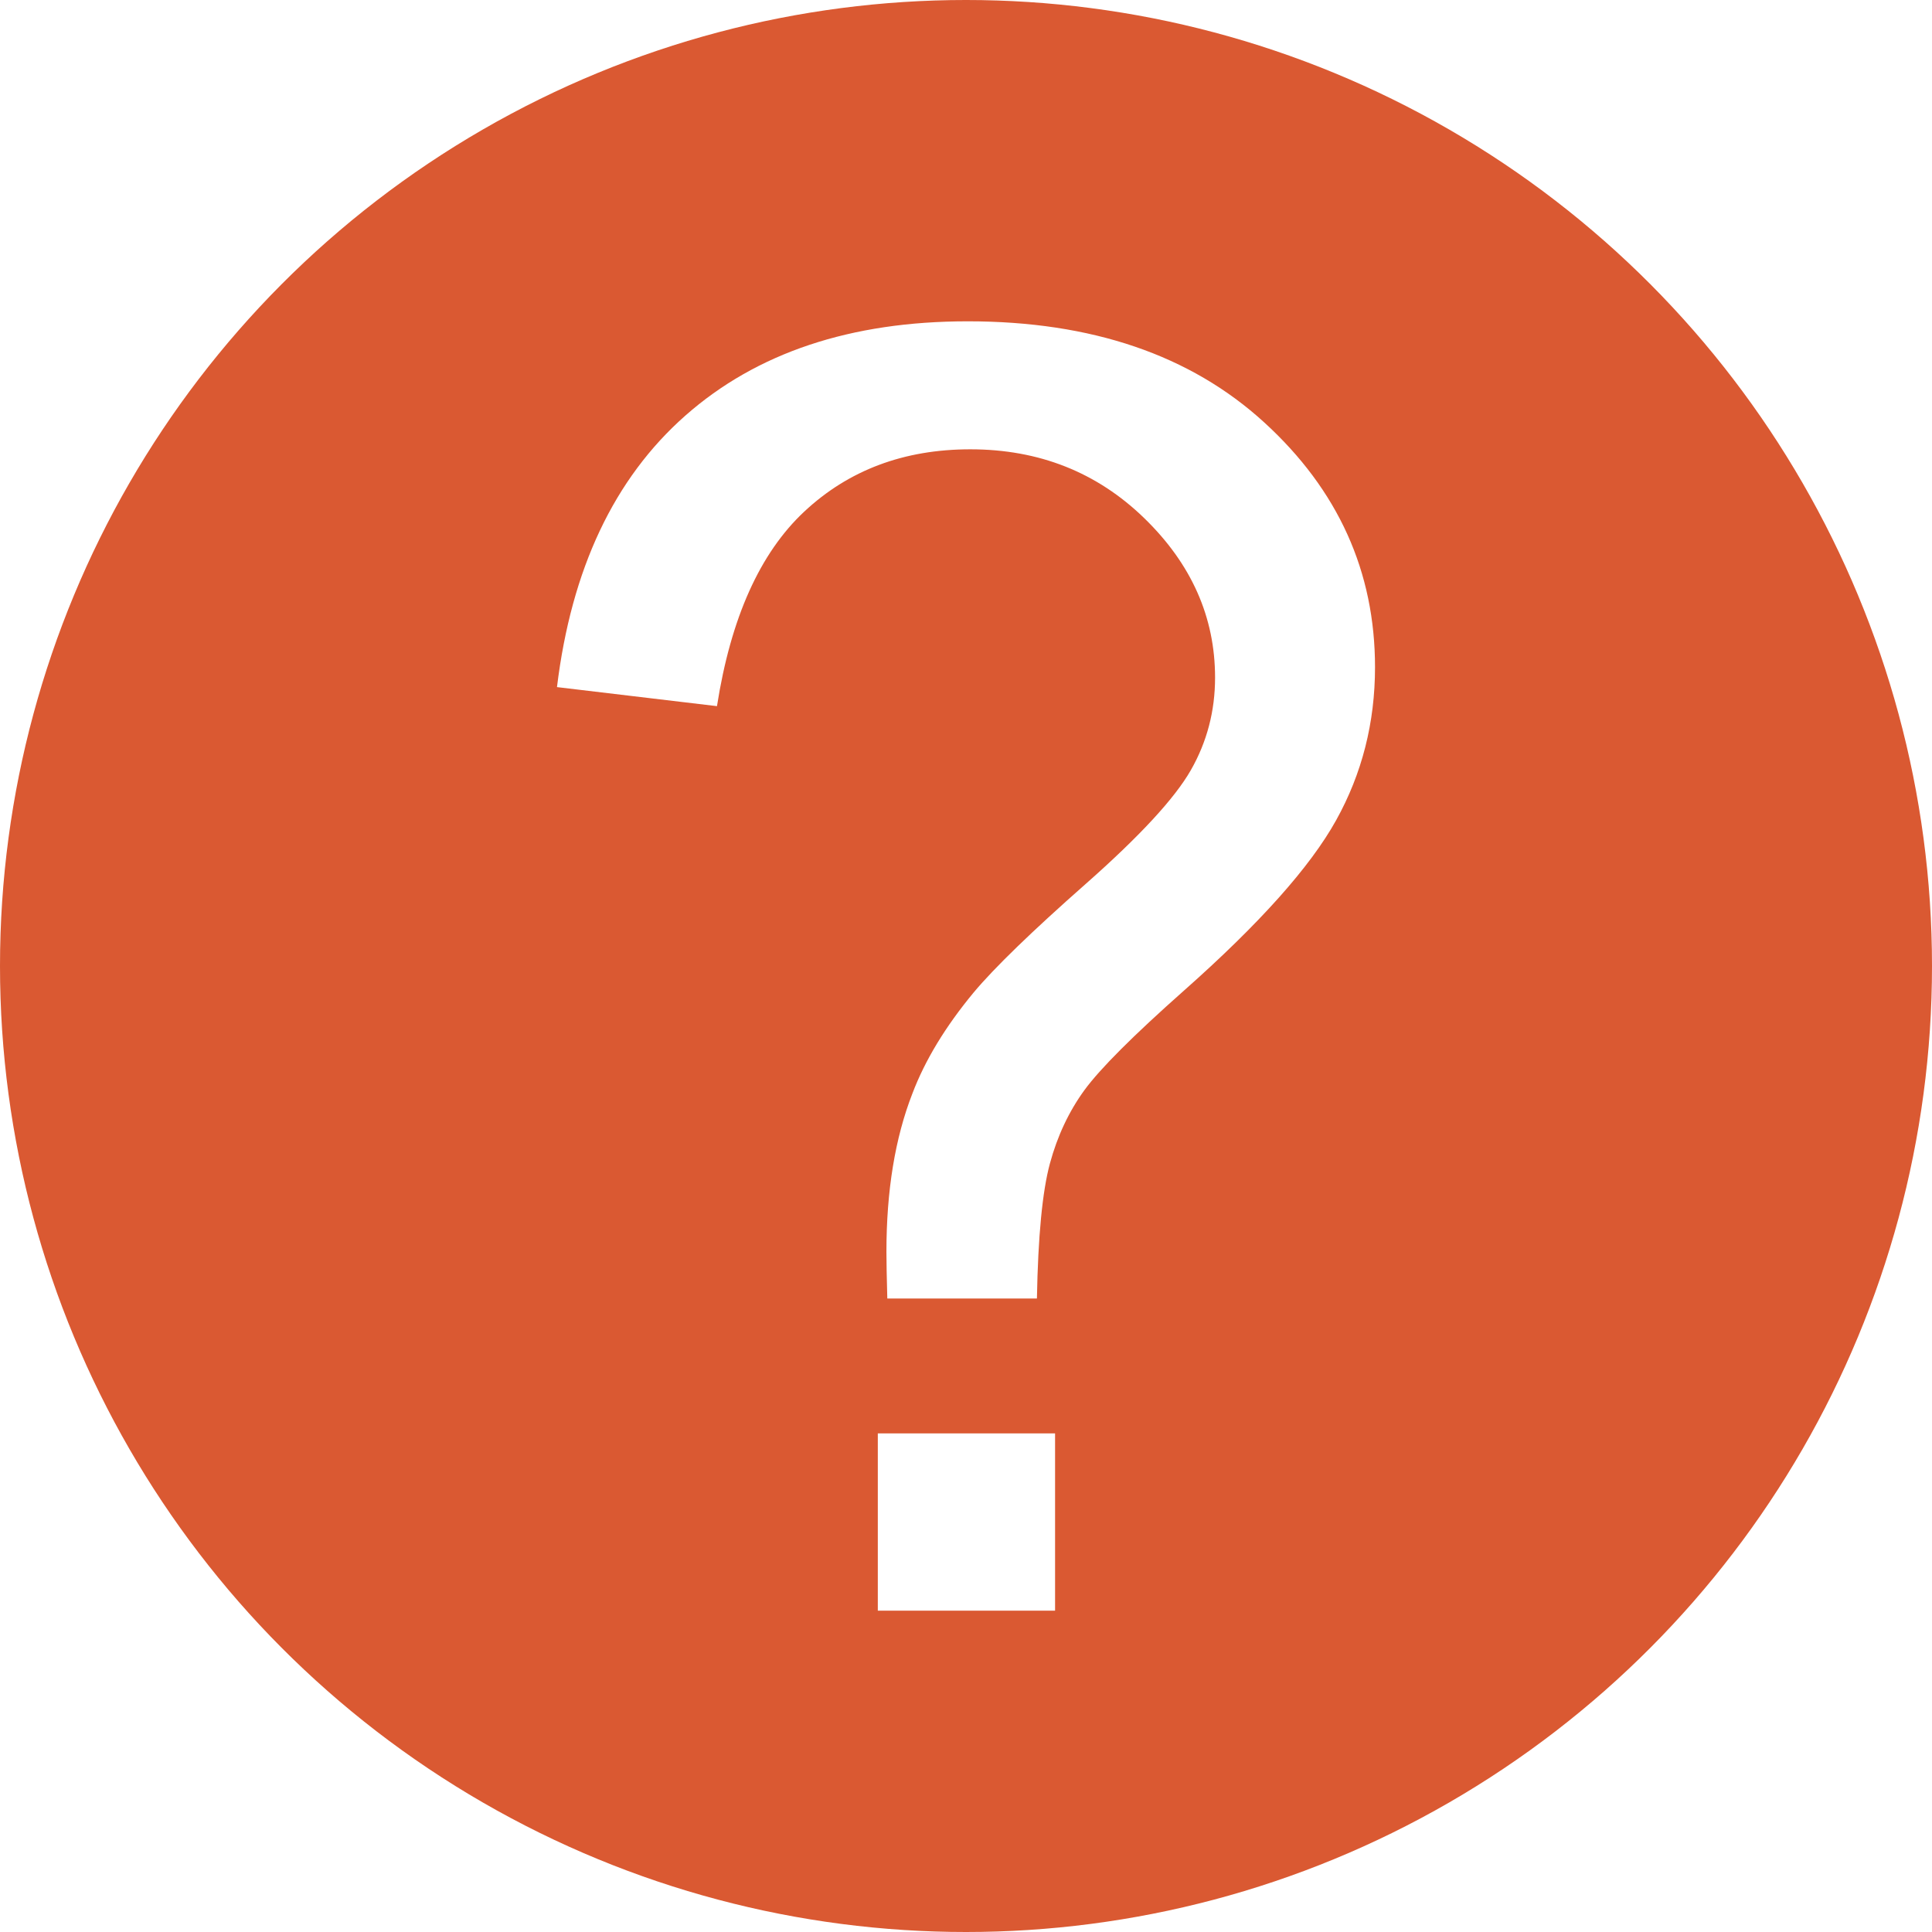 <svg xmlns="http://www.w3.org/2000/svg" xmlns:xlink="http://www.w3.org/1999/xlink" xml:space="preserve" fill-rule="evenodd" stroke-linejoin="round" stroke-miterlimit="2" clip-rule="evenodd" viewBox="0 0 48 48"><circle cx="24" cy="24" r="24" fill="#da5932"/><use xlink:href="#a" width="24" height="36" x="13.472" y="7.618"/><path fill="#fff" fill-rule="nonzero" d="M22.045 32.261c-.014-.516-.022-.903-.022-1.16 0-1.519.215-2.829.645-3.932.315-.831.824-1.669 1.525-2.514.516-.616 1.443-1.514 2.783-2.696 1.339-1.182 2.209-2.123 2.61-2.825.401-.702.602-1.468.602-2.299 0-1.504-.588-2.825-1.762-3.964-1.175-1.139-2.614-1.708-4.319-1.708-1.647 0-3.022.516-4.125 1.547-1.102 1.031-1.826 2.643-2.169 4.834l-3.975-.473c.358-2.936 1.421-5.185 3.19-6.746 1.769-1.561 4.107-2.342 7.015-2.342 3.079 0 5.536.838 7.369 2.514 1.833 1.676 2.75 3.703 2.75 6.08 0 1.375-.322 2.643-.967 3.803-.644 1.16-1.905 2.571-3.781 4.232-1.26 1.117-2.084 1.941-2.471 2.471-.386.53-.673 1.139-.859 1.826-.186.688-.294 1.805-.322 3.352h-3.717Zm-.236 7.756v-4.405h4.404v4.405h-4.404Z"/></svg>